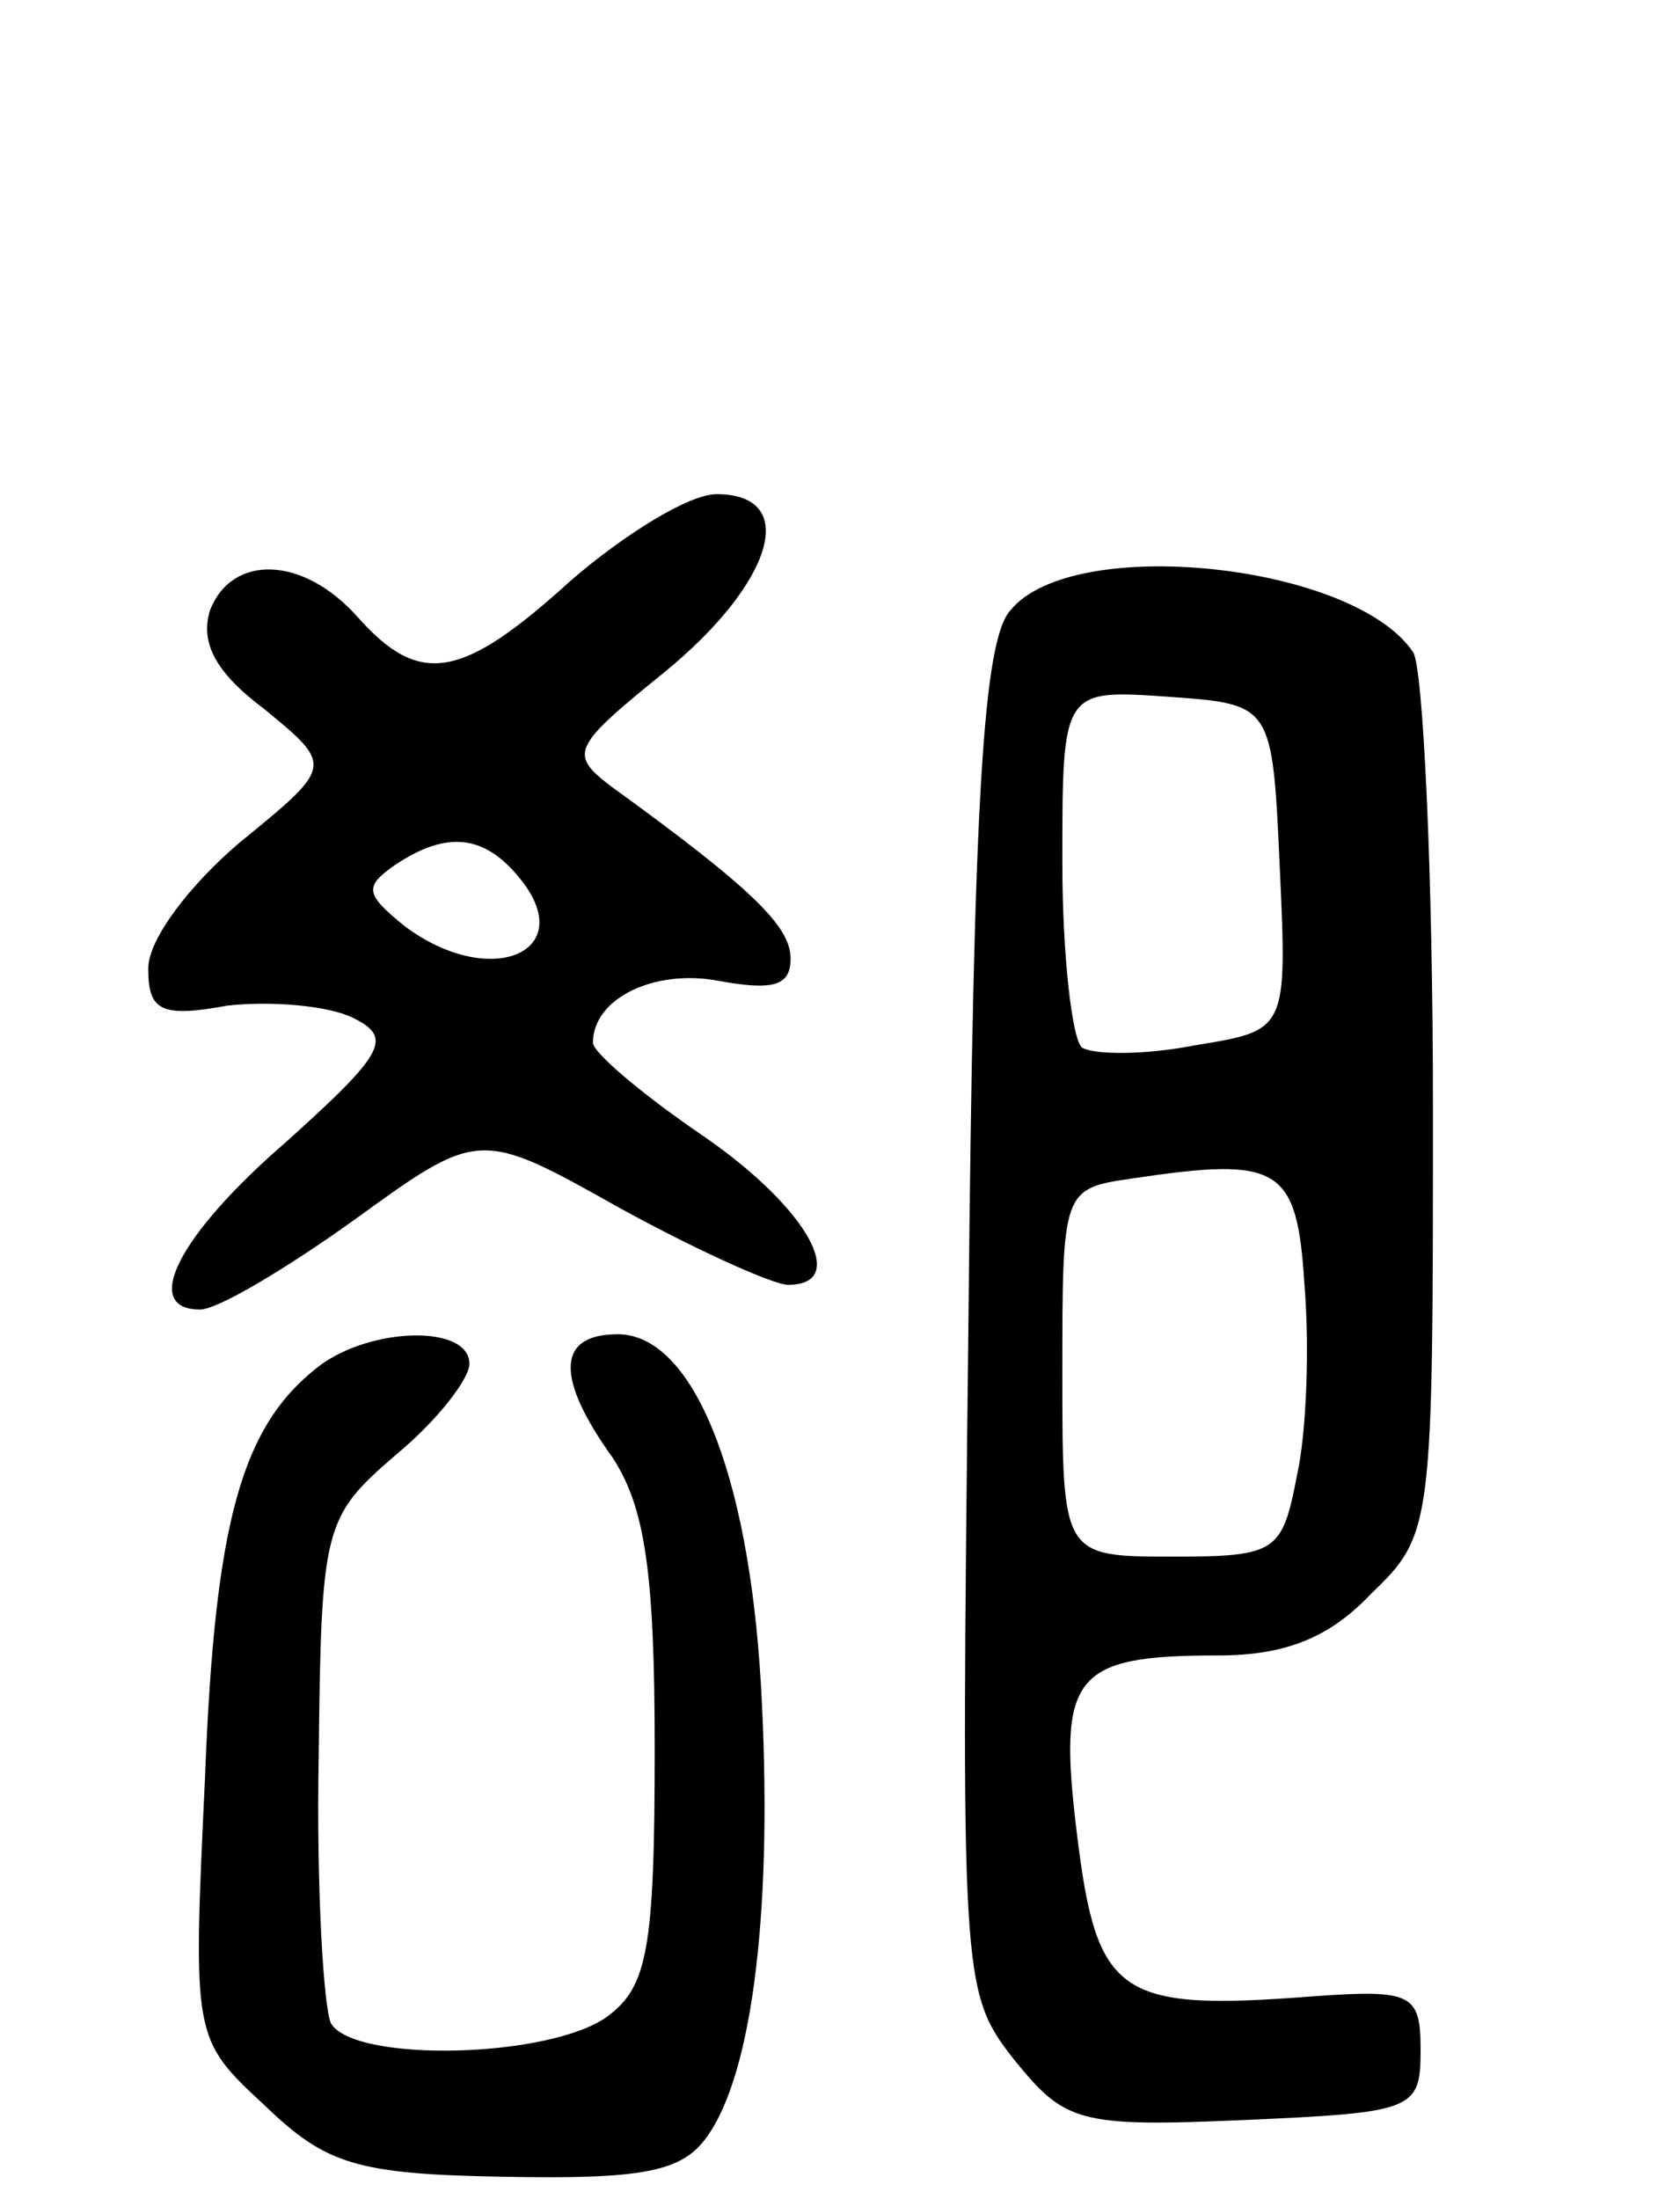 <svg version="1.0" xmlns="http://www.w3.org/2000/svg"
 width="68pt" height="89pt" viewBox="0 0 68 89"
 preserveAspectRatio="xMidYMid meet">
<g transform="translate(0,89) scale(0.1,-0.1)"
fill="#000000" stroke="none">
<path d="M231 655 c-44 -40 -61 -43 -86 -15 -22 25 -51 26 -60 3 -4 -13 2 -25
22 -40 28 -23 28 -23 -10 -54 -20 -17 -37 -39 -37 -51 0 -17 5 -20 32 -15 18
2 41 0 51 -5 16 -8 13 -14 -27 -50 -44 -38 -59 -68 -35 -68 7 0 34 16 62 36
51 37 51 37 108 5 31 -17 62 -31 68 -31 25 0 8 31 -34 60 -25 17 -45 34 -45
38 0 18 25 30 51 25 22 -4 29 -2 29 9 0 13 -15 28 -73 70 -17 13 -15 16 22 46
44 36 55 72 21 72 -11 0 -37 -16 -59 -35z m-21 -120 c25 -30 -11 -46 -46 -20
-16 13 -17 16 -4 25 21 14 36 12 50 -5z"/>
<path d="M409 643 c-11 -12 -15 -76 -17 -287 -3 -266 -3 -272 18 -299 21 -26
26 -28 94 -25 68 3 71 4 71 28 0 23 -3 25 -44 22 -78 -6 -87 0 -95 65 -8 65
-2 73 57 73 27 0 45 7 62 25 25 24 25 27 25 197 0 95 -4 178 -8 184 -24 36
-138 48 -163 17z m109 -104 c3 -66 3 -66 -34 -72 -20 -4 -41 -4 -46 -1 -4 3
-8 37 -8 75 0 70 0 70 43 67 42 -3 42 -3 45 -69z m10 -169 c2 -24 1 -59 -3
-77 -6 -31 -8 -33 -50 -33 -45 0 -45 0 -45 74 0 74 0 75 28 79 60 9 67 5 70
-43z"/>
<path d="M129 337 c-31 -24 -42 -62 -46 -166 -5 -106 -5 -106 24 -133 25 -24
37 -28 98 -29 55 -1 71 2 81 16 19 26 27 95 22 183 -5 87 -28 142 -58 142 -25
0 -25 -18 -2 -50 13 -20 17 -46 17 -118 0 -81 -3 -96 -19 -108 -23 -17 -102
-19 -112 -3 -3 6 -6 55 -5 108 1 93 2 97 31 122 17 14 30 31 30 37 0 16 -40
15 -61 -1z"/>
</g>
</svg>
